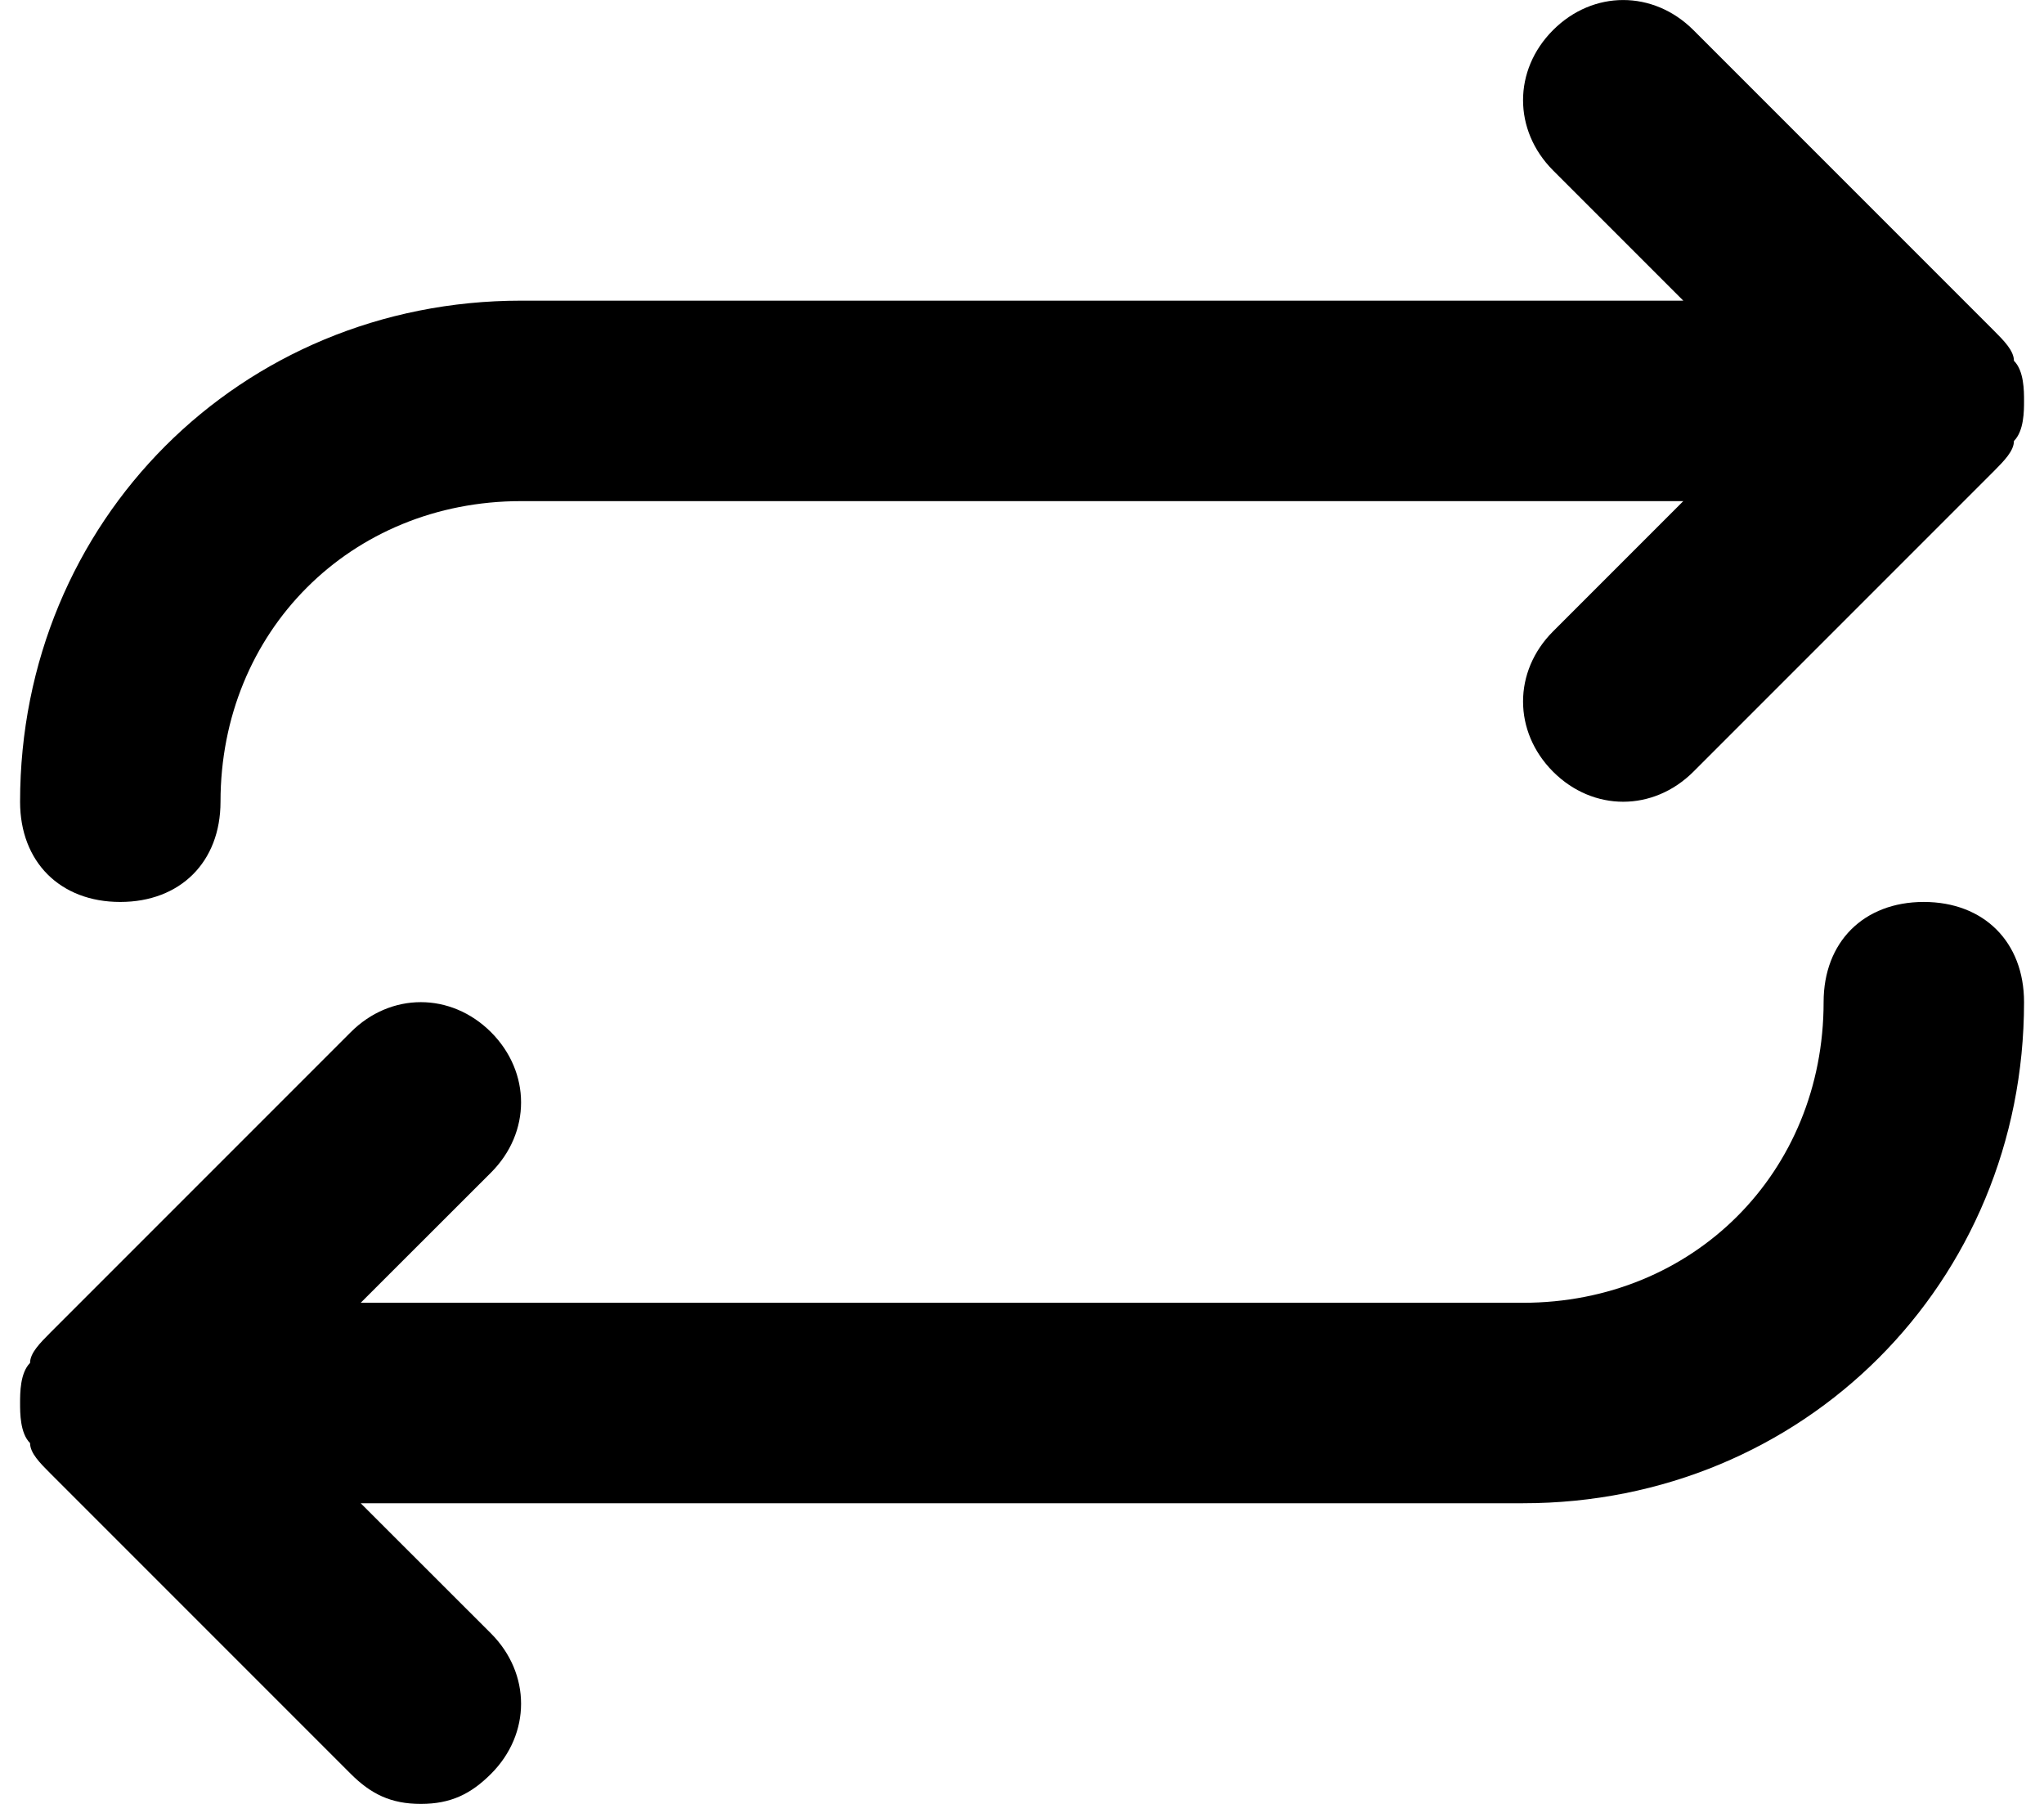 <svg width="17" height="15" viewBox="0 0 17 15" fill="none" xmlns="http://www.w3.org/2000/svg">
<path d="M16 7.5C15.5 7.5 15.167 7.833 15.167 8.333C15.167 9.75 14.084 10.833 12.667 10.833H3L4.084 9.75C4.417 9.417 4.417 8.917 4.084 8.583C3.75 8.25 3.25 8.25 2.917 8.583L0.417 11.083C0.334 11.167 0.25 11.25 0.25 11.333C0.167 11.417 0.167 11.583 0.167 11.667C0.167 11.75 0.167 11.917 0.25 12C0.25 12.083 0.334 12.167 0.417 12.25L2.917 14.75C3.084 14.917 3.25 15 3.5 15C3.75 15 3.917 14.917 4.084 14.75C4.417 14.417 4.417 13.917 4.084 13.583L3 12.5H12.667C15 12.5 16.834 10.667 16.834 8.333C16.834 7.833 16.5 7.5 16 7.5ZM16.75 3C16.75 2.917 16.667 2.833 16.584 2.75L14.084 0.25C13.75 -0.083 13.25 -0.083 12.917 0.25C12.584 0.583 12.584 1.083 12.917 1.417L14 2.5H4.334C2 2.5 0.167 4.333 0.167 6.667C0.167 7.167 0.5 7.5 1 7.5C1.5 7.5 1.834 7.167 1.834 6.667C1.834 5.25 2.917 4.167 4.334 4.167H14L12.917 5.25C12.584 5.583 12.584 6.083 12.917 6.417C13.25 6.75 13.75 6.75 14.084 6.417L16.584 3.917C16.667 3.833 16.75 3.75 16.75 3.667C16.834 3.583 16.834 3.417 16.834 3.333C16.834 3.25 16.834 3.083 16.75 3Z" fill="url(#paint0_linear_184_25830)" style=""/>
<defs>
<linearGradient id="paint0_linear_184_25830" x1="8.5" y1="0" x2="8.5" y2="15" gradientUnits="userSpaceOnUse">
<stop stop-color="#FF640B" style="stop-color:#FF640B;stop-color:color(display-p3 1 0.392 0.043);stop-opacity:1;"/>
<stop offset="1" stop-color="#FF7F35" style="stop-color:#FF7F35;stop-color:color(display-p3 1 0.497 0.208);stop-opacity:1;"/>
</linearGradient>
</defs>
</svg>

